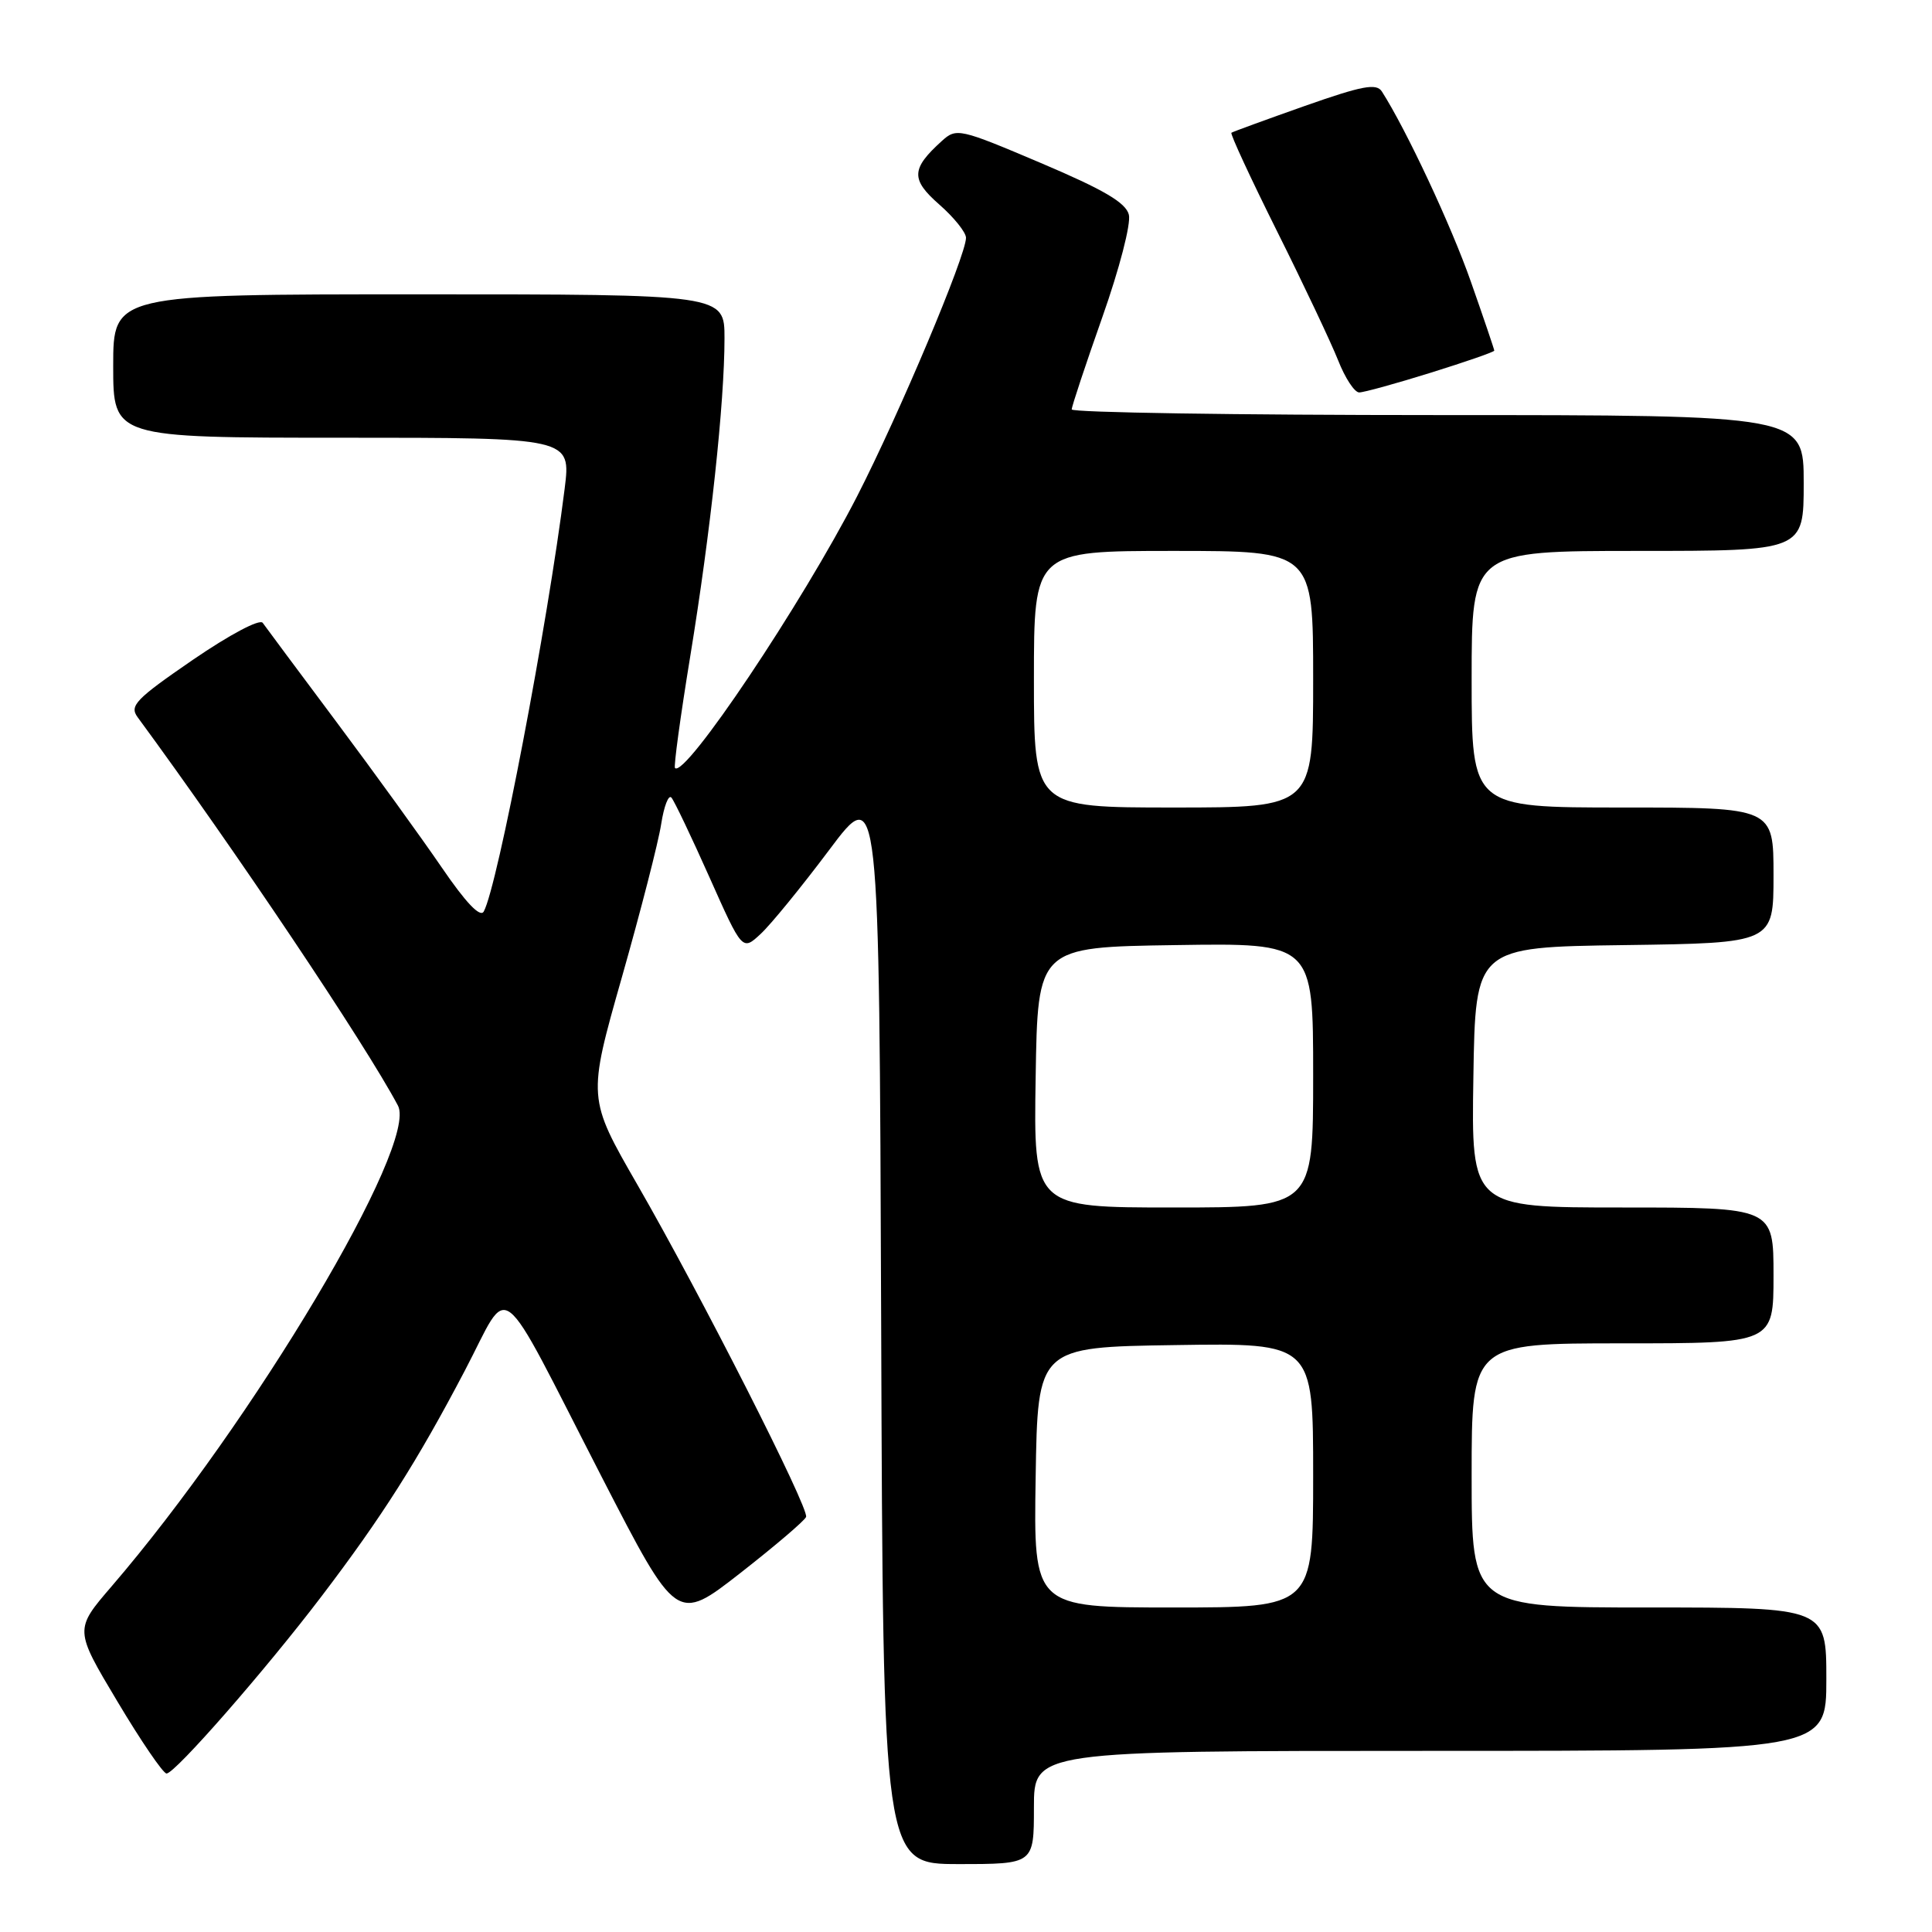 <?xml version="1.0" encoding="UTF-8" standalone="no"?>
<!DOCTYPE svg PUBLIC "-//W3C//DTD SVG 1.1//EN" "http://www.w3.org/Graphics/SVG/1.1/DTD/svg11.dtd" >
<svg xmlns="http://www.w3.org/2000/svg" xmlns:xlink="http://www.w3.org/1999/xlink" version="1.1" viewBox="0 0 256 256">
 <g >
 <path fill="currentColor"
d=" M 137.00 239.50 C 137.00 232.00 137.00 232.00 189.50 232.00 C 242.00 232.00 242.00 232.00 242.00 222.50 C 242.00 213.00 242.00 213.00 218.50 213.00 C 195.00 213.00 195.00 213.00 195.00 195.50 C 195.00 178.00 195.00 178.00 215.00 178.00 C 235.00 178.00 235.00 178.00 235.00 169.00 C 235.00 160.00 235.00 160.00 214.98 160.00 C 194.95 160.00 194.95 160.00 195.23 142.75 C 195.50 125.50 195.50 125.50 215.25 125.23 C 235.00 124.96 235.00 124.96 235.00 115.98 C 235.00 107.00 235.00 107.00 215.00 107.00 C 195.00 107.00 195.00 107.00 195.00 90.00 C 195.00 73.00 195.00 73.00 217.00 73.00 C 239.00 73.00 239.00 73.00 239.00 64.00 C 239.00 55.00 239.00 55.00 190.50 55.00 C 163.82 55.00 142.00 54.66 142.01 54.25 C 142.01 53.84 143.84 48.34 146.06 42.04 C 148.33 35.62 149.88 29.64 149.58 28.45 C 149.18 26.85 146.26 25.14 137.92 21.60 C 127.13 17.02 126.73 16.93 124.80 18.68 C 120.72 22.37 120.66 23.77 124.46 27.10 C 126.41 28.81 128.00 30.79 128.00 31.51 C 128.00 33.87 119.16 54.85 113.57 65.76 C 106.28 79.97 90.78 103.11 89.44 101.77 C 89.25 101.59 90.16 94.92 91.46 86.97 C 94.16 70.46 96.00 53.34 96.00 44.83 C 96.00 39.00 96.00 39.00 55.50 39.00 C 15.00 39.00 15.00 39.00 15.00 48.50 C 15.00 58.00 15.00 58.00 45.33 58.00 C 75.66 58.00 75.66 58.00 74.82 64.75 C 72.56 82.77 65.93 117.47 64.10 120.78 C 63.63 121.62 61.72 119.61 58.53 114.94 C 55.85 111.02 49.58 102.35 44.58 95.66 C 39.59 88.98 35.19 83.07 34.81 82.53 C 34.41 81.98 30.45 84.08 25.54 87.44 C 17.96 92.65 17.12 93.52 18.24 95.04 C 31.11 112.55 48.44 138.40 52.73 146.50 C 55.45 151.63 33.54 188.40 14.78 210.21 C 9.86 215.93 9.86 215.93 15.56 225.46 C 18.69 230.71 21.62 235.00 22.07 235.00 C 23.19 235.00 35.17 221.30 42.62 211.50 C 50.62 200.98 55.29 193.63 61.59 181.62 C 67.75 169.89 65.60 168.22 79.76 195.76 C 89.67 215.01 89.67 215.01 98.08 208.45 C 102.71 204.83 106.64 201.48 106.81 201.00 C 107.22 199.85 92.88 171.60 84.47 157.00 C 77.85 145.50 77.85 145.50 82.40 129.50 C 84.90 120.70 87.25 111.56 87.61 109.19 C 87.98 106.82 88.59 105.24 88.97 105.69 C 89.35 106.13 91.62 110.89 94.01 116.25 C 98.36 126.01 98.36 126.01 100.79 123.75 C 102.13 122.51 106.21 117.51 109.86 112.64 C 116.50 103.77 116.50 103.77 116.76 175.39 C 117.01 247.00 117.01 247.00 127.01 247.00 C 137.00 247.00 137.00 247.00 137.00 239.50 Z  M 189.60 49.38 C 194.22 47.94 198.00 46.63 198.00 46.46 C 198.00 46.30 196.61 42.19 194.90 37.33 C 192.29 29.88 186.36 17.22 183.11 12.13 C 182.39 11.00 180.53 11.35 172.86 14.05 C 167.71 15.87 163.35 17.46 163.17 17.59 C 162.98 17.72 165.71 23.61 169.23 30.67 C 172.75 37.72 176.38 45.41 177.31 47.75 C 178.23 50.09 179.48 52.00 180.10 52.00 C 180.71 52.00 184.99 50.82 189.60 49.38 Z  M 137.23 195.75 C 137.50 178.50 137.50 178.50 155.75 178.23 C 174.00 177.95 174.00 177.95 174.00 195.48 C 174.00 213.00 174.00 213.00 155.48 213.00 C 136.95 213.00 136.95 213.00 137.23 195.75 Z  M 137.23 142.75 C 137.50 125.50 137.50 125.50 155.75 125.23 C 174.00 124.95 174.00 124.95 174.00 142.48 C 174.00 160.00 174.00 160.00 155.48 160.00 C 136.95 160.00 136.95 160.00 137.23 142.75 Z  M 137.00 90.00 C 137.00 73.00 137.00 73.00 155.50 73.00 C 174.00 73.00 174.00 73.00 174.00 90.00 C 174.00 107.00 174.00 107.00 155.50 107.00 C 137.00 107.00 137.00 107.00 137.00 90.00 Z "/>
</g>
</svg>